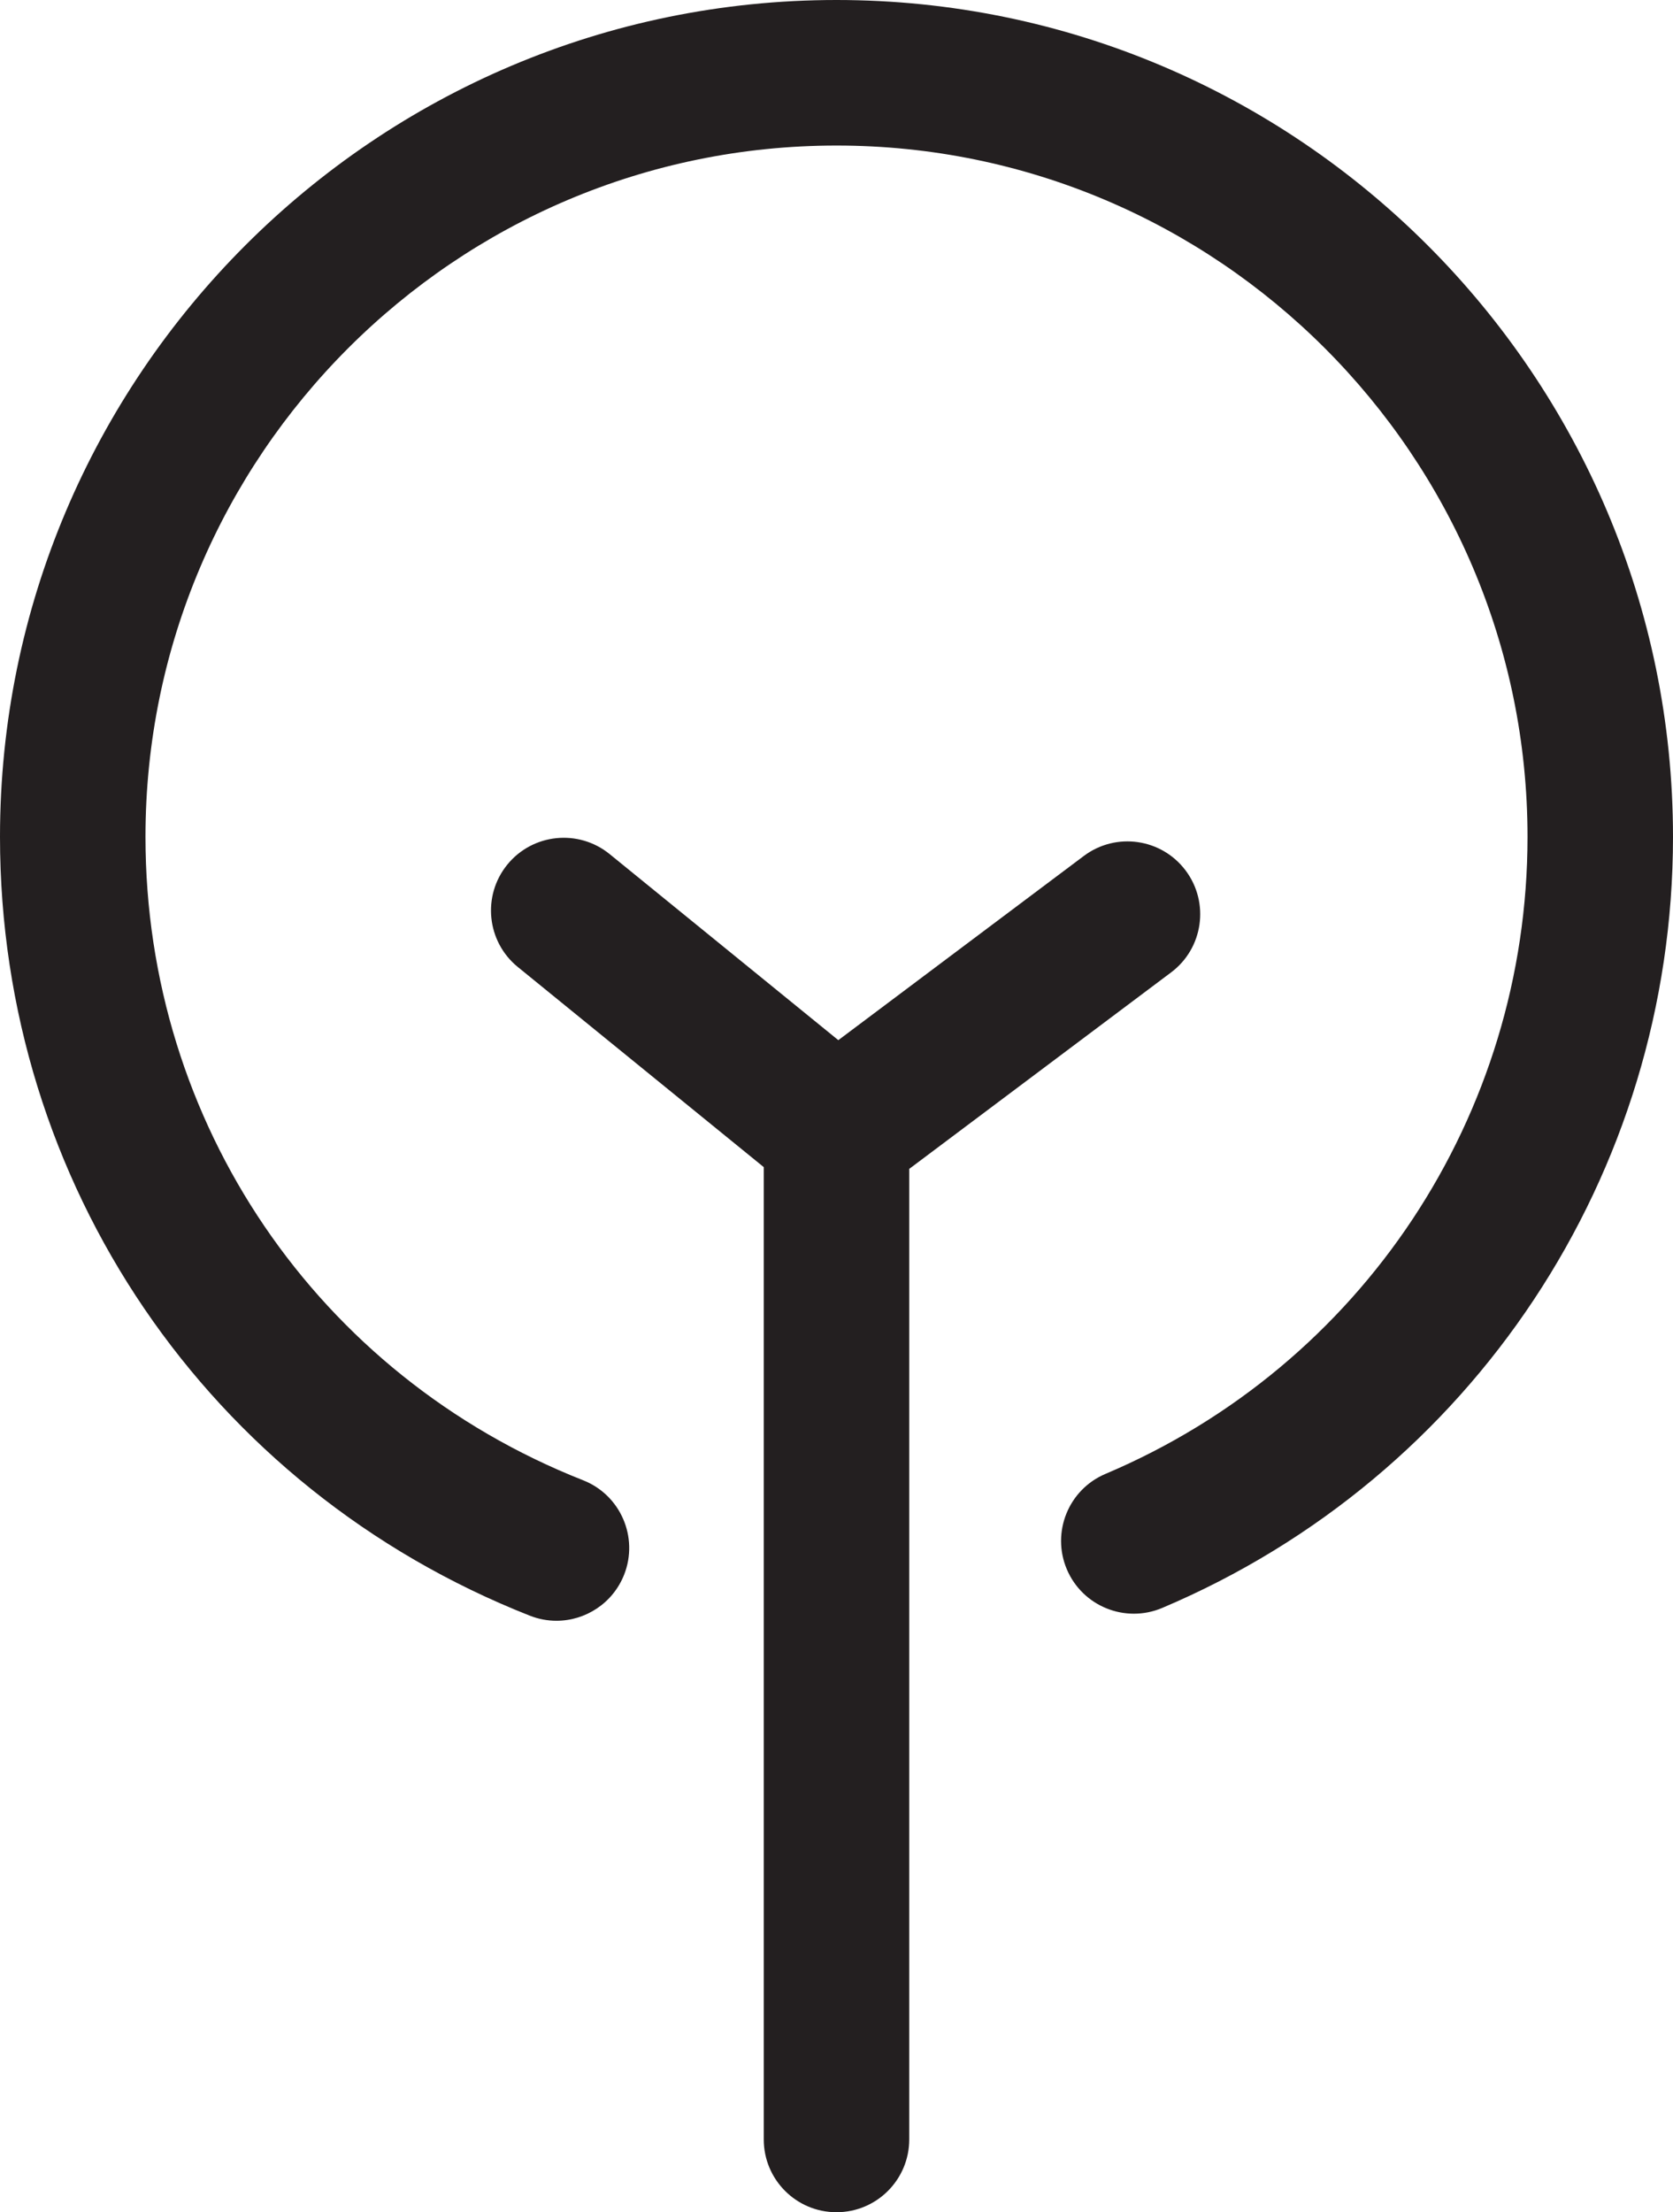 <?xml version="1.0" encoding="utf-8"?>
<!-- Generator: Adobe Illustrator 17.0.0, SVG Export Plug-In . SVG Version: 6.00 Build 0)  -->
<!DOCTYPE svg PUBLIC "-//W3C//DTD SVG 1.1//EN" "http://www.w3.org/Graphics/SVG/1.1/DTD/svg11.dtd">
<svg version="1.1" xmlns="http://www.w3.org/2000/svg" xmlns:xlink="http://www.w3.org/1999/xlink" x="0px" y="0px"
	 width="1358.391px" height="1795.438px" viewBox="0 0 1358.391 1795.438" enable-background="new 0 0 1358.391 1795.438"
	 xml:space="preserve">
<g id="_x30_1" display="none">
	<path display="inline" d="M684.2,1795.818C684.198,1795.818,684.202,1795.818,684.2,1795.818c-27.83,0-51.61-20.059-56.297-47.493
		c-56.881-332.801-192.93-503.136-312.961-653.423C201.68,953.096,94.7,819.155,94.7,590.3C94.7,265.248,359.148,0.8,684.2,0.8
		s589.5,264.448,589.5,589.5c0,228.857-106.978,362.796-220.238,504.606c-120.033,150.283-256.078,320.618-312.965,653.419
		C735.808,1775.758,712.028,1795.818,684.2,1795.818z M684.2,115.028c-262.066,0-475.272,213.206-475.272,475.272
		c0,188.836,86.171,296.724,195.266,433.317c93.836,117.487,205.29,257.042,280.007,479.116
		c74.717-222.074,186.169-361.629,280.003-479.116c109.097-136.59,195.266-244.478,195.266-433.317
		C1159.472,328.235,946.266,115.028,684.2,115.028z M684.2,825.418c-136.772,0-248.042-111.27-248.042-248.038
		S547.428,329.342,684.2,329.342c136.77,0,248.042,111.27,248.042,248.038S820.97,825.418,684.2,825.418z M684.2,443.571
		c-73.785,0-133.814,60.026-133.814,133.81S610.415,711.19,684.2,711.19c73.787,0,133.814-60.026,133.814-133.81
		S757.987,443.571,684.2,443.571z"/>
</g>
<g id="_x30_2">
	<path fill="#231F20" d="M451.813,1315.41c-7.244,0-14.534-1.338-21.686-4.153C168.83,1208.225,0,960.102,0,679.195
		C0,304.692,304.669,0,679.195,0s679.195,304.692,679.195,679.195c0,273.524-162.785,519.178-414.761,625.81
		c-30.084,12.689-64.69-1.361-77.425-31.376c-12.689-30.038,1.338-64.713,31.376-77.425
		c208.188-88.083,342.689-291.034,342.689-517.01c0-309.375-251.699-561.074-561.074-561.074S118.121,369.82,118.121,679.195
		c0,232.089,139.484,437.047,355.378,522.201c30.315,11.951,45.218,46.256,33.268,76.594
		C497.584,1301.222,475.344,1315.41,451.813,1315.41z M738.256,1736.378V891.029L495,693.176
		c-25.378-20.579-62.521-16.726-83.1,8.559c-20.579,25.308-16.749,62.498,8.536,83.077l199.698,162.416v789.149
		c0,32.622,26.439,59.06,59.06,59.06S738.256,1768.999,738.256,1736.378z M714.632,966.377l236.242-177.181
		c26.116-19.564,31.376-56.592,11.812-82.685c-19.564-26.116-56.615-31.399-82.685-11.812L643.759,871.88
		c-26.116,19.564-31.376,56.592-11.812,82.685c11.581,15.48,29.346,23.624,47.294,23.624
		C691.561,978.189,704.019,974.336,714.632,966.377z"/>
</g>
<g id="_x30_3" display="none">
	<path display="inline" d="M790.973,1297.161v388.021c0,61.615-49.937,111.552-111.552,111.552s-111.552-49.937-111.552-111.552
		v-388.021C260.859,1244.149,27.1,977.207,27.1,655.051C27.1,294.785,319.154,2.73,679.42,2.73s652.32,292.054,652.32,652.32
		C1331.74,977.207,1097.981,1244.149,790.973,1297.161z"/>
</g>
<g id="_x30_4" display="none">
	<path display="inline" d="M511.628,399.537h6.237c4.447,0,8.882-0.624,13.155-1.871c94.571-27.35,195.506-27.397,290.031,0
		c4.285,1.247,8.709,1.871,13.167,1.871h6.26c16.678,0,32.132-8.778,40.656-23.123c8.535-14.345,8.882-32.109,0.912-46.754
		L717.576,26.842c-8.27-15.246-24.232-24.74-41.568-24.74c-17.348,0-33.299,9.494-41.58,24.74L470.048,329.66
		c-7.958,14.668-7.6,32.432,0.924,46.754C479.496,390.759,494.95,399.537,511.628,399.537z M676.019,148.556l75.225,138.484
		c-49.873-6.121-100.508-6.121-150.404,0L676.019,148.556z M1548.007,857.147L1245.19,692.791
		c-14.657-7.969-32.421-7.646-46.766,0.924c-14.333,8.524-23.112,23.978-23.112,40.656v6.306c0,4.458,0.624,8.87,1.86,13.144
		c13.71,47.378,20.663,96.142,20.663,144.952c0,48.787-6.953,97.574-20.663,144.998c-1.236,4.273-1.86,8.709-1.86,13.144v6.283
		c0,16.678,8.79,32.132,23.123,40.656c7.438,4.435,15.812,6.653,24.186,6.653c7.762,0,15.535-1.917,22.58-5.729l302.817-164.472
		c15.246-8.293,24.729-24.232,24.729-41.58C1572.747,881.379,1563.253,865.417,1548.007,857.147z M1287.809,973.963
		c3.084-24.971,4.643-50.081,4.643-75.19c0-25.133-1.559-50.242-4.643-75.19l138.484,75.167L1287.809,973.963z M926.723,439.477
		c2.922,2.911,6.214,5.452,9.783,7.531c79.279,45.853,145.449,112.035,191.348,191.337c2.067,3.58,4.597,6.861,7.519,9.794
		l12.081,12.058c8.986,8.963,21.056,13.814,33.426,13.814c3.985,0,7.993-0.508,11.943-1.525
		c16.228-4.25,29.002-16.747,33.576-32.894l91.892-324.462c4.666-16.493,0.058-34.234-12.07-46.339
		c-12.128-12.151-29.811-16.771-46.35-12.058l-324.416,91.938c-16.135,4.574-28.644,17.348-32.871,33.564
		c-4.239,16.239,0.439,33.495,12.289,45.368L926.723,439.477z M1204.164,370.847l-42.261,149.249
		c-31.139-39.87-67.071-75.814-106.918-106.976L1204.164,370.847z M842.096,1398.009h-7.877c-4.458,0-8.882,0.624-13.167,1.871
		c-94.617,27.396-195.345,27.396-290.031,0c-4.273-1.247-8.709-1.871-13.155-1.871h-4.597c-16.678,0-32.132,8.778-40.656,23.123
		c-8.535,14.345-8.882,32.109-0.912,46.754l164.472,302.84c8.27,15.246,24.232,24.74,41.58,24.74
		c17.336,0,33.299-9.494,41.568-24.74l164.356-302.84c7.958-14.668,7.6-32.432-0.924-46.754
		C874.216,1406.787,858.774,1398.009,842.096,1398.009z M677.728,1649.013l-75.098-138.276
		c49.896,6.006,100.508,5.867,150.381-0.439L677.728,1649.013z M130.722,1110.368c8.512,0,17.036-2.287,24.59-6.791
		c14.334-8.524,23.123-24.255,23.123-40.933c0-4.62-0.681-9.217-2.01-13.652c-14.68-48.741-22.13-99.284-22.13-150.219
		c0-50.889,7.45-101.432,22.13-150.219c1.328-4.412,2.01-9.563,2.01-14.183c0-16.678-8.79-32.132-23.123-40.656
		c-14.334-8.57-32.109-8.847-46.766-0.924l-302.817,164.448c-15.234,8.293-24.728,24.232-24.728,41.58
		c0,17.348,9.494,33.31,24.74,41.58l302.817,164.379C115.476,1108.543,123.099,1110.368,130.722,1110.368z M64.171,973.016
		l-136.717-74.197l136.717-74.243c-2.991,24.578-4.493,49.365-4.493,74.197C59.678,923.628,61.179,948.438,64.171,973.016z
		 M429.15,1360.24c-2.991-2.98-6.352-5.544-10.025-7.623c-82.12-46.731-150.207-114.807-196.881-196.927
		c-2.102-3.719-4.701-7.115-7.727-10.118l-8.247-8.224c-11.885-11.85-29.175-16.47-45.357-12.289
		c-16.228,4.25-28.99,16.747-33.564,32.894l-91.892,324.485c-4.666,16.493-0.058,34.234,12.07,46.338
		c8.997,9.009,21.079,13.86,33.449,13.86c4.308,0,8.651-0.578,12.901-1.802l324.416-91.961c16.158-4.574,28.667-17.371,32.894-33.61
		c4.216-16.262-0.497-33.541-12.382-45.391L429.15,1360.24z M149.583,1426.699l41.822-147.701
		c30.965,39.409,66.609,74.936,106.121,105.775L149.583,1426.699z M1226.953,1157.354c-4.585-16.147-17.394-28.667-33.645-32.871
		c-16.251-4.297-33.53,0.508-45.391,12.382l-12.613,12.682c-2.876,2.887-5.371,6.145-7.427,9.679
		c-45.911,79.279-112.081,145.437-191.371,191.36c-3.546,2.056-6.815,4.551-9.714,7.438l-11.296,11.273
		c-11.885,11.873-16.597,29.152-12.37,45.391c4.216,16.262,16.736,29.06,32.894,33.634l324.485,91.868
		c4.25,1.201,8.582,1.779,12.89,1.779c12.37,0,24.463-4.874,33.46-13.86c12.116-12.128,16.736-29.868,12.058-46.362
		L1226.953,1157.354z M1055.713,1383.872c39.79-31.231,75.664-67.198,106.745-107.114l42.319,149.295L1055.713,1383.872z
		 M126.771,640.215c4.574,16.124,17.36,28.644,33.599,32.871c3.95,1.016,7.946,1.525,11.92,1.525
		c12.382,0,24.463-4.874,33.449-13.86l8.824-8.824c3.003-3.003,5.579-6.376,7.681-10.072
		c46.662-82.097,114.749-150.173,196.881-196.904c3.684-2.102,7.069-4.666,10.06-7.669l9.055-9.055
		c11.873-11.873,16.563-29.129,12.335-45.368c-4.227-16.239-16.747-29.037-32.894-33.587L93.219,257.38
		c-16.459-4.735-34.211-0.069-46.35,12.058c-12.116,12.127-16.736,29.868-12.058,46.362L126.771,640.215z M296.799,413.374
		c-39.466,30.885-75.052,66.459-105.959,105.89l-41.892-147.77L296.799,413.374z M676.053,426.264
		c-260.544,0-472.509,211.965-472.509,472.509s211.965,472.532,472.509,472.532c260.556,0,472.532-211.988,472.532-472.532
		S936.609,426.264,676.053,426.264z M676.053,1276.688c-208.373,0-377.892-169.531-377.892-377.915
		c0-208.361,169.519-377.892,377.892-377.892c208.385,0,377.915,169.531,377.915,377.892
		C1053.969,1107.157,884.438,1276.688,676.053,1276.688z"/>
</g>
<g id="_x30_5" display="none">
	<path id="user-3-icon" display="inline" d="M1573.67,1792.8H-216.833c0-222.137-6.321-312.041,33.542-398.394
		c40.063-86.774,118.807-141.05,247.818-170.805c324.849-74.827,323.928-100.386,285.834-170.535
		C170.952,722.67,138.34,429.445,258.534,227.408C342.843,85.693,495.888,4.418,678.423,4.418
		c181.161,0,333.253,80.113,417.279,219.794c147.293,244.853,45.041,575.733-88.817,828.103
		c-37.55,70.766-38.398,96.582,285.43,171.287c129.007,29.755,207.751,84.031,247.809,170.805
		C1579.856,1480.459,1573.67,1567.872,1573.67,1792.8z M-42.768,1618.396h1442.373c0.065-156.844-10.352-193.451-146.484-224.854
		c-185.621-42.789-362.178-81.705-419.958-208.268c-28.92-63.345-22.312-135.576,19.656-214.681
		c100.604-189.665,203.512-473.511,93.439-656.476c-52.48-87.244-147.601-135.289-267.83-135.289
		c-121.268,0-217.155,48.924-270,137.754c-86.231,144.941-51.528,383.046,95.204,653.268
		c42.776,78.774,49.928,150.979,21.251,214.585c-57.828,128.255-235.228,166.296-421.153,209.111
		C-32.416,1424.94-42.833,1461.547-42.768,1618.396z"/>
</g>
<g id="_x30_6" display="none">
	<path display="inline" d="M858.127,1791.576h-359.58c-41.087,0-74.507-33.421-74.507-74.507v-188.465
		c0-5.828-0.258-10.782-0.661-14.951c-3.25,2.667-6.937,6.007-11.062,10.132l-75.415,75.404
		c-33.286,33.286-55.914,55.903-57.606,57.606c-28.601,28.601-77.455,28.377-105.586,0.224
		c-2.959-2.959-59.837-59.848-127.138-127.115l-127.115-127.16c-28.882-29.162-28.882-76.211-0.247-105.126l133.503-133.481
		c4.102-4.124,7.419-7.8,10.098-11.051c-4.192-0.381-9.157-0.65-14.984-0.65h-188.42c-41.087,0-74.507-33.421-74.507-74.507V718.372
		c0-41.087,33.421-74.507,74.507-74.507H47.872c5.828,0,10.782-0.269,14.962-0.65c-2.679-3.25-5.996-6.949-10.12-11.051
		L-80.543,498.885c-28.882-29.162-28.882-76.211-0.247-105.126L60.066,252.903c60.733-60.722,110.069-110.035,113.24-113.24
		c28.938-28.96,77.645-28.557,105.776-0.403c2.992,3.004,62.616,62.627,133.257,133.234c4.113,4.124,7.8,7.442,11.039,10.132
		c0.403-4.192,0.661-9.145,0.661-14.951V79.232c0-41.087,33.421-74.507,74.507-74.507h359.58c41.087,0,74.507,33.421,74.507,74.507
		v188.442c0,5.805,0.258,10.759,0.661,14.951c3.239-2.69,6.926-6.007,11.039-10.132c70.652-70.629,130.264-130.253,132.999-133.01
		c28.601-28.601,77.477-28.377,105.608-0.224c3.575,3.609,52.911,52.922,113.644,113.644l140.609,140.609
		c28.882,29.162,28.882,76.211,0.247,105.126l-133.526,133.503c-4.113,4.124-7.442,7.823-10.12,11.051
		c4.203,0.404,9.168,0.672,15.007,0.672h188.442c41.087,0,74.507,33.421,74.507,74.507v359.558
		c0,41.087-33.421,74.507-74.507,74.507h-188.42c-5.828,0-10.782,0.269-14.962,0.65c2.667,3.25,5.996,6.926,10.098,11.051
		l133.234,133.234c28.882,29.162,28.882,76.211,0.247,105.126l-179.734,179.745c-41.714,41.692-71.885,71.862-74.339,74.35
		c-28.938,28.96-77.645,28.557-105.776,0.403c-2.992-3.004-62.616-62.627-133.257-133.234c-4.113-4.124-7.8-7.442-11.039-10.109
		c-0.404,4.169-0.661,9.123-0.661,14.951v188.465C932.634,1758.156,899.214,1791.576,858.127,1791.576z M561.757,1653.859h233.16
		v-125.255c0-120.503,66.684-163.248,123.798-163.248c41.109,0,82.498,20.51,122.991,60.991
		c33.656,33.667,64.824,64.824,88.573,88.561c9.044-9.056,19.154-19.165,30.047-30.058l134.803-134.803l-88.539-88.539
		c-74.698-74.687-64.958-136.26-52.507-166.319c12.44-30.036,49.1-80.47,154.741-80.47h125.21V781.582h-125.232
		c-105.653,0-142.312-50.434-154.764-80.492c-12.451-30.058-22.191-91.632,52.507-166.319l88.584-88.584l-95.902-95.891
		c-25.945-25.934-49.828-49.806-68.971-68.948c-23.715,23.715-54.883,54.894-88.55,88.561
		c-40.504,40.481-81.882,61.013-123.002,61.013c-40.84,0-76.883-20.958-98.883-57.472c-16.52-27.413-24.903-63.008-24.903-105.776
		V142.442h-233.16v125.232c0,120.48-66.673,163.226-123.775,163.248c0,0-0.011,0-0.022,0c-41.109,0-82.487-20.532-122.991-61.013
		c-33.656-33.667-64.824-64.824-88.573-88.561c-19.109,19.098-43.003,42.992-68.971,68.948l-95.902,95.914l88.561,88.561
		c74.709,74.687,64.981,136.26,52.529,166.319c-12.452,30.058-49.1,80.492-154.742,80.492H-77.383v233.138h125.21
		c105.642,0,142.301,50.411,154.753,80.47c12.452,30.058,22.191,91.61-52.485,166.319l-88.573,88.561l82.431,82.442
		c31.134,31.112,60.05,60.027,82.431,82.42c4.169-4.169,8.551-8.54,13.146-13.135l75.415-75.404
		c40.504-40.504,81.893-61.036,123.024-61.036c57.102,0,123.786,42.745,123.786,163.248V1653.859z M690.688,1238.174
		c-190.661,0-345.773-155.111-345.773-345.75c0-190.661,155.111-345.773,345.773-345.773s345.773,155.111,345.773,345.773
		C1036.46,1083.063,881.349,1238.174,690.688,1238.174z M690.688,684.368c-114.72,0-208.055,93.336-208.055,208.055
		s93.336,208.033,208.055,208.033s208.055-93.313,208.055-208.033S805.407,684.368,690.688,684.368z"/>
</g>
<g id="_x30_7" display="none">
	<path display="inline" d="M1675.8,905.125c0,72.076-58.436,130.529-130.536,130.529H132.217l537.778,537.787
		c50.954,50.968,50.954,133.62,0,184.597c-50.961,50.946-133.627,50.946-184.558-0.016l-748.341-748.341
		c-0.689-0.689-1.269-1.418-1.928-2.13c-30.296-23.896-49.808-60.861-49.808-102.435c0-42.898,20.799-80.869,52.758-104.633
		c3.262-4.207,6.756-8.32,10.621-12.185L497.08,39.942c50.968-50.97,133.604-50.97,184.588,0c50.954,50.97,50.954,133.628,0,184.597
		L131.62,774.596h1413.644C1617.364,774.596,1675.8,833.032,1675.8,905.125z"/>
</g>
<g id="_x30_8" display="none">
	<path display="inline" d="M1523.682,1527.621l-480.365-480.292c65.678-104.93,103.836-229.307,103.836-362.123
		c0-377.747-306.178-684.022-683.853-684.022c-377.625,0-683.9,306.275-683.9,684.022c0,377.6,306.275,683.728,683.9,683.728
		c133.549,0,258.459-38.472,363.852-104.833l480.048,480.051c33.094,32.972,76.241,50.348,119.266,50.348c0.194,0,0.339,0,0.533,0
		c37.403,0,75.583-13.897,104.202-42.367c29.03-29.055,42.78-67.408,42.658-105.199
		C1573.86,1603.91,1556.679,1560.668,1523.682,1527.621z M844.648,685.206c-0.364,210.054-171.144,380.957-381.348,381.348
		C253.074,1066.162,82.293,895.26,81.952,685.206C82.293,475.002,253.074,304.1,463.3,303.711
		C673.504,304.1,844.284,475.002,844.648,685.206z"/>
</g>
<g id="_x30_9" display="none">
	<path display="inline" d="M803.456,461.259h470.831L986.22,173.168c-39.749-39.749-39.749-104.207,0-143.956
		s104.208-39.749,143.958,0l461.898,461.847c0,0,0,0,0.025,0c4.734,4.734,8.957,9.95,12.672,15.549
		c1.527,2.265,2.546,4.733,3.869,7.1c1.909,3.436,3.97,6.769,5.497,10.433c1.221,2.977,1.882,6.057,2.799,9.111
		c1.044,3.282,2.289,6.489,2.951,9.925c1.019,5.191,1.35,10.458,1.578,15.726c0.051,1.399,0.433,2.698,0.433,4.122
		c0,1.578-0.407,3.054-0.485,4.607c-0.228,5.115-0.559,10.204-1.552,15.217c-0.713,3.614-2.01,6.999-3.105,10.484
		c-0.916,2.85-1.5,5.752-2.647,8.526c-1.628,3.945-3.816,7.584-5.955,11.273c-1.17,2.061-2.035,4.25-3.384,6.261
		c-3.791,5.649-8.066,10.942-12.876,15.726l-461.746,461.719c-19.875,19.875-45.933,29.824-71.966,29.824
		s-52.091-9.95-71.966-29.824c-39.749-39.749-39.749-104.182,0-143.905l288.066-288.093H803.456
		c-225.668,0-409.273,183.605-409.273,409.299c0,56.213-45.575,101.79-101.79,101.79c-56.213,0-101.79-45.577-101.79-101.79
		C190.603,736.195,465.538,461.259,803.456,461.259z M1520.059,1110.198c-56.213,0-101.79,45.577-101.79,101.79v237.527v75.553
		v63.339H-57.688V211.06h84.867h76.318h479.278c56.215,0,101.79-45.577,101.79-101.79S638.989,7.48,582.775,7.48H95.049h-67.87
		h-84.867c-112.428,0-203.58,91.152-203.58,203.58v1377.347c0,112.426,91.152,203.58,203.58,203.58h1475.956
		c112.426,0,203.58-91.154,203.58-203.58v-63.339v-75.553v-237.527C1621.849,1155.774,1576.272,1110.198,1520.059,1110.198z"/>
</g>
<g id="_x31_0" display="none">
	<path display="inline" d="M1574.5,1113.628c0-108.193-67.804-185.201-98.086-214.22c30.283-29.002,98.086-106.01,98.086-214.203
		c0-78.072-45.605-133.712-85.905-182.836c-29.327-35.769-54.682-66.667-54.484-97.004c0.306-36.943,2.527-65.223,28.911-92.6
		c38.333-39.867,51.868-79.191,41.364-120.159l-1.263-4.981l-114.473-112.47l-4.837-1.209
		c-40.787-10.503-80.347,3.014-120.176,41.383c-27.415,26.348-55.658,28.569-92.961,28.821c-30.284,0-61.036-25.23-96.661-54.467
		C1024.926,49.44,969.288,3.816,891.234,3.816c-105.937,0-181.952,64.969-212.326,96.119
		C648.535,68.785,572.502,3.816,466.582,3.816c-78.054,0-133.693,45.624-182.818,85.886c-35.643,29.219-66.395,54.449-97.004,54.449
		c-36.924-0.252-65.204-2.473-92.582-28.821C54.331,76.997,14.573,63.552-25.998,73.947l-4.8,1.246l-114.474,112.434l-1.299,4.999
		c-10.468,40.95,3.014,80.239,41.4,120.176c26.313,27.378,28.569,55.64,28.821,92.582c0.217,30.355-25.103,61.253-54.43,97.022
		c-40.281,49.088-85.905,104.764-85.905,182.799c0,108.193,67.804,185.201,98.104,214.203
		c-30.3,29.019-98.104,106.027-98.104,214.22c0,78.072,45.66,133.694,85.905,182.836c29.327,35.715,54.628,66.613,54.43,96.932
		c-0.252,36.979-2.491,65.24-28.821,92.672c-38.369,39.848-51.886,79.172-41.4,120.157l1.299,4.981l114.474,112.416l4.746,1.227
		c40.679,10.377,80.401-3.031,120.213-41.328c27.378-26.385,55.64-28.605,92.979-28.911c30.23,0,60.982,25.248,96.625,54.484
		C332.89,1749.323,388.547,1795,466.582,1795c105.919,0,181.952-65.006,212.326-96.102C709.281,1730.012,785.297,1795,891.234,1795
		c78.054,0,133.693-45.605,182.782-85.905c35.643-29.219,66.45-54.484,97.058-54.484c36.925,0.306,65.204,2.527,92.582,28.911
		c31.275,30.067,61.974,44.72,93.827,44.72c0.054,0,0.054,0,0.054,0c8.7,0,17.578-1.137,26.295-3.393l4.837-1.227l114.474-112.416
		l1.262-4.981c10.504-40.985-3.031-80.31-41.364-120.157c-26.385-27.396-28.604-55.694-28.911-92.672
		c-0.216-30.284,25.122-61.217,54.484-96.932C1528.841,1247.357,1574.5,1191.719,1574.5,1113.628z M1258.891,1481.791H101.055
		V321.411h1157.836V1481.791z"/>
</g>
<g id="_x31_1" display="none">
	<path display="inline" d="M679.119,569.403c-210.153,0-380.536,170.36-380.536,380.492c0,210.217,170.383,380.58,380.536,380.58
		s380.58-170.363,380.58-380.58C1059.698,739.763,889.271,569.403,679.119,569.403z M679.119,1195.851
		c-135.588,0-245.912-110.347-245.912-245.956c0-135.566,110.324-245.868,245.912-245.868
		c135.632,0,245.956,110.302,245.956,245.868C925.074,1085.504,814.75,1195.851,679.119,1195.851z M1437.035,363.105h-267.602
		l-22.27-44.49c-26.973-53.847-90.229-92.915-150.417-92.915H374.681c-60.188,0-123.441,39.068-150.406,92.895l-22.281,44.51
		H-80.683c-76.213,0-138.217,62.005-138.217,138.219v920.215c0,76.213,62.004,138.216,138.217,138.216h1517.718
		c76.214,0,138.217-62.003,138.217-138.216V501.324C1575.253,425.111,1513.249,363.105,1437.035,363.105z M1485.503,1421.539
		c0,26.666-21.802,48.467-48.468,48.467H-80.683c-26.666,0-48.468-21.801-48.468-48.467V501.324
		c0-26.668,21.802-48.469,48.468-48.469h338.269c0.241-0.482,0.329-0.963,0.57-1.445l46.365-92.618
		c11.942-23.84,43.494-43.342,70.16-43.342h622.066c26.666,0,58.219,19.503,70.16,43.342l46.365,92.618
		c0.241,0.482,0.329,0.963,0.57,1.445h323.194c26.666,0,48.468,21.802,48.468,48.469V1421.539z"/>
</g>
<g id="_x31_2" display="none">
	<g display="inline">
		<path fill="none" d="M331.486,1561.815c0,57.494,46.584,104.26,103.899,104.26c57.269,0,104.034-46.766,104.034-104.26v-299.657
			H331.486V1561.815z"/>
		<rect x="744.24" y="479.086" fill="none" width="319.903" height="655.544"/>
		<path fill="none" d="M616.53,1134.586v-655.5H218.432c-87.71,0-169.736,34.273-230.751,96.187
			c-62.861,61.645-96.773,143.627-96.773,231.428c0,180.784,147.057,327.885,327.524,327.885H616.53z"/>
		<polygon fill="none" points="1191.581,1165.655 1469.637,1364.164 1469.637,250.05 1191.581,448.331 		"/>
		<path d="M1597.3,2.388l-489.752,349.078H708.613H616.53H218.432c-122.117,0-236.388,47.756-320.941,133.708
			C-189.09,570.358-236.8,684.584-236.8,806.745c0,246.26,196.495,447.038,440.848,454.69v300.334
			c0,127.889,103.718,231.745,231.381,231.745c127.754,0,231.563-103.809,231.744-231.745v-299.61h41.396h398.937l489.793,349.937
			V2.388z M-109.093,806.701c0-87.801,33.912-169.783,96.773-231.428c61.015-61.915,143.041-96.187,230.751-96.187H616.53v655.5
			H218.432C37.964,1134.586-109.093,987.485-109.093,806.701z M539.419,1561.815c0,57.494-46.766,104.26-104.034,104.26
			c-57.315,0-103.899-46.766-103.899-104.26v-299.657h207.934V1561.815z M744.24,479.086h319.903v655.544H744.24V479.086z
			 M1469.637,1364.164l-278.056-198.51V448.331l278.056-198.281V1364.164z"/>
	</g>
</g>
<g id="_x31_3" display="none">
	<g display="inline">
		<path fill="none" d="M-67.821,804.685l142.713,212.071l7.268-313.337c-30.91-47.202-65.512-61.008-110.723-44.581
			C-90.039,690.765-102.171,735.85-67.821,804.685z"/>
		<path fill="none" d="M1360.898,497.517c3.639,10.483,0.666,22.11-7.547,29.559l-564.315,511.493
			c-7.98,7.223-19.454,9.168-29.288,5.007c-9.907-4.161-16.517-13.672-16.95-24.407l-14.122-355.802
			c-54.533-13.834-139.552-25.2-253.337-33.846c-29.243,20.363-69.159,33.314-118.865,38.565c-9.691,0.739-18.292,1.072-26.65,1.072
			c-39.772,0-74.914-7.601-104.608-22.606c-37.655,2.333-72.555,7.799-103.86,16.283c4.224,5.8,8.331,11.969,12.312,18.526
			c2.738,4.521,4.134,9.727,4.008,15.004l-9.484,408.687c-0.279,12.05-8.322,22.516-19.895,25.902
			c-11.564,3.386-23.993-1.117-30.72-11.096l-192.284-285.733c-0.63-0.946-1.216-1.927-1.729-2.945
			c-49.21-97.205-26.433-176.172,64.125-222.356c0.919-0.468,1.864-0.883,2.828-1.243c9.051-3.404,18.013-6.007,26.839-7.808
			c-14.707,0.847-30.162,4.251-46.067,10.168c-45.815,23.614-74.644,52.894-85.686,87.055
			c-12.086,37.376-4.188,83.929,23.488,138.381L120.78,1211.58c3.179,4.737,4.809,10.357,4.665,16.067l-4.422,178.919h638.725
			l-5.926-143.83c-0.288-7.079,2.161-14.014,6.827-19.364l615.543-703.03c6.827-7.772,17.418-11.114,27.451-8.637
			c9.727,2.405,19.58,4.404,29.541,5.989l-82.155-75.337C1353.459,473.831,1356.755,485.557,1360.898,497.517z"/>
		<path d="M1569.61,554.851c-61.513-90.414-142.659-163.86-241.188-218.303c-10.447-5.746-23.416-4.188-32.17,3.909l-10.231,9.466
			c-5.692,5.26-8.916,12.663-8.88,20.417c0.036,7.745,3.296,15.122,9.024,20.345l5.167,4.709
			c-2.594,32.466,1.251,66.884,11.674,102.628L795.737,957.801l-12.573-316.76c-0.468-11.735-8.304-21.894-19.526-25.344
			c-58.973-18.13-155.322-31.909-294.577-42.131c-7.07-0.477-14.05,1.684-19.526,6.169c-21.363,17.436-54.623,28.649-98.042,33.251
			c-42.888,3.206-78.904-2.99-106.481-18.58c-4.557-2.576-9.754-3.873-14.995-3.539c-38.763,1.945-75.184,6.935-108.526,14.851
			C60.6,545.269-11.874,529.093-89.76,558.742c-0.928,0.351-1.837,0.757-2.72,1.207c-60.18,30.648-98.727,71.032-114.569,120.018
			c-16.878,52.2-7.592,113.461,27.622,182.08c0.486,0.946,1.027,1.864,1.621,2.747L69.912,1235.05l-4.908,198.498
			c-0.189,7.457,2.648,14.662,7.853,20.012c5.206,5.332,12.348,8.34,19.805,8.34h695.924c7.529,0,14.752-3.08,19.958-8.502
			c5.224-5.44,7.998-12.771,7.691-20.3l-6.665-161.591l597.422-682.342c33.594,6.836,68.177,9.574,103.086,8.097
			c0.794-0.033,1.507-0.341,2.285-0.439l4.722,4.303c5.296,4.809,11.96,7.214,18.643,7.214c6.773,0,13.545-2.477,18.859-7.43
			l11.006-10.258C1575.59,581.348,1577.283,566.145,1569.61,554.851z M82.161,703.419l-7.268,313.337L-67.821,804.685
			c-34.35-68.835-22.218-113.92,39.258-145.848C16.649,642.41,51.251,656.217,82.161,703.419z M1403.642,531.705
			c-10.033-2.477-20.624,0.865-27.451,8.637l-615.543,703.03c-4.665,5.35-7.115,12.285-6.827,19.364l5.926,143.83H121.023
			l4.422-178.919c0.144-5.71-1.486-11.33-4.665-16.067L-130.91,835.379c-27.676-54.452-35.575-101.005-23.488-138.381
			c11.042-34.161,39.871-63.44,85.686-87.055c15.905-5.917,31.36-9.321,46.067-10.168c-8.826,1.801-17.787,4.404-26.839,7.808
			c-0.964,0.36-1.909,0.775-2.828,1.243c-90.558,46.184-113.335,125.151-64.125,222.356c0.513,1.018,1.099,1.999,1.729,2.945
			L77.577,1119.86c6.728,9.979,19.156,14.482,30.72,11.096c11.573-3.386,19.616-13.852,19.895-25.902l9.484-408.687
			c0.126-5.278-1.27-10.483-4.008-15.004c-3.981-6.557-8.088-12.726-12.312-18.526c31.306-8.484,66.205-13.951,103.86-16.283
			c29.694,15.004,64.836,22.606,104.608,22.606c8.358,0,16.959-0.333,26.65-1.072c49.706-5.251,89.621-18.202,118.865-38.565
			c113.785,8.646,198.804,20.012,253.337,33.846l14.122,355.802c0.432,10.735,7.043,20.246,16.95,24.407
			c9.835,4.161,21.309,2.216,29.288-5.007l564.315-511.493c8.214-7.448,11.186-19.075,7.547-29.559
			c-4.143-11.96-7.439-23.686-9.871-35.16l82.155,75.337C1423.222,536.109,1413.369,534.11,1403.642,531.705z"/>
	</g>
</g>
<g id="_x31_4" display="none">
	<g display="inline">
		<path fill="none" d="M112.433,359.74h1135.18c22.922,0,45.414-26.821,45.414-54.143c0-25.04-20.364-45.404-45.414-45.404H898.339
			c-23.147,0-41.914-18.767-41.914-41.914V87.296c0-1.044-0.716-1.75-1.76-1.75H505.381c-1.044,0-1.74,0.706-1.74,1.75v130.983
			c0,23.147-18.767,41.914-41.914,41.914H112.433c-25.04,0-45.404,20.364-45.404,45.404
			C67.029,332.919,89.521,359.74,112.433,359.74z"/>
		<path fill="none" d="M1247.613,572.802H112.433c-14.214,0-29.052,6.682-37.811,17.018c-5.761,6.795-8.043,14.029-6.805,21.5
			l173.296,1047.923c1.443,8.719,10.438,52.229,45.967,52.229h785.896c35.468,0,44.534-43.552,45.987-52.291l173.245-1047.81
			c1.248-7.511-1.044-14.766-6.836-21.581C1276.634,579.463,1261.816,572.802,1247.613,572.802z"/>
		<path d="M1247.613,488.973H112.433c-38.978,0-77.024,17.447-101.778,46.663c-21.786,25.716-30.853,57.489-25.531,89.406
			L158.41,1672.913c12.106,73.207,63.813,122.387,128.67,122.387h785.896c64.755,0,116.452-49.159,128.691-122.387l173.245-1047.862
			c5.301-31.988-3.786-63.772-25.603-89.488C1324.565,506.389,1286.56,488.973,1247.613,488.973z M1292.208,611.37l-173.245,1047.81
			c-1.453,8.739-10.52,52.291-45.987,52.291H287.08c-35.529,0-44.524-43.511-45.967-52.229L67.817,611.319
			c-1.238-7.47,1.044-14.705,6.805-21.5c8.759-10.335,23.597-17.018,37.811-17.018h1135.18c14.203,0,29.021,6.662,37.76,16.987
			C1291.165,596.604,1293.457,603.859,1292.208,611.37z"/>
		<path d="M112.433,443.569h1135.18c68.848,0,129.243-64.468,129.243-137.972c0-71.263-57.98-129.233-129.243-129.233H940.254
			V87.296c0-47.184-38.394-85.579-85.589-85.579H505.381c-47.184,0-85.569,38.394-85.569,85.579v89.068h-307.38
			c-71.263,0-129.233,57.97-129.233,129.233C-16.8,379.101,43.585,443.569,112.433,443.569z M112.433,260.193h349.294
			c23.147,0,41.914-18.767,41.914-41.914V87.296c0-1.044,0.696-1.75,1.74-1.75h349.284c1.044,0,1.76,0.706,1.76,1.75v130.983
			c0,23.147,18.767,41.914,41.914,41.914h349.274c25.05,0,45.414,20.364,45.414,45.404c0,27.322-22.492,54.143-45.414,54.143
			H112.433c-22.912,0-45.404-26.821-45.404-54.143C67.029,280.557,87.393,260.193,112.433,260.193z"/>
	</g>
</g>
<g id="_x31_5" display="none">
	<g display="inline">
		<path fill="none" d="M753.807,853.912V220.183c0-25.73,20.862-46.592,46.592-46.592h145.829v-78.67H409.574v78.67h145.829
			c25.73,0,46.592,20.862,46.592,46.592v633.843c0,24.456-18.905,44.75-43.294,46.479l-264.96,18.814l74.348,431.935
			c0.171,1.024,0.318,2.07,0.432,3.117c0.102,1.001,13.479,115.252,97.598,213.852c82.367,96.529,183.446,125.831,211.383,132.338
			c27.96-6.689,130.04-36.696,211.668-132.338c84.13-98.622,97.507-212.851,97.621-214.011c0.114-0.933,0.273-2.025,0.432-2.958
			l74.302-431.958l-264.448-18.905C772.689,898.639,753.807,878.346,753.807,853.912z"/>
		<path d="M1152.845,847.747c-8.122-10.351-20.225-16.812-33.352-17.745l-272.502-19.474V266.776H992.82
			c25.73,0,46.592-20.862,46.592-46.592V48.329c0-25.73-20.862-46.592-46.592-46.592H362.981c-25.73,0-46.592,20.862-46.592,46.592
			v171.855c0,25.73,20.862,46.592,46.592,46.592H508.81v543.843l-273.013,19.383c-13.127,0.933-25.253,7.371-33.374,17.745
			c-8.122,10.351-11.477,23.66-9.248,36.628l82.856,481.394c2.139,17.7,20.782,147.558,119.2,262.924
			c117.96,138.253,268.259,164.347,274.595,165.394c2.503,0.409,5.028,0.614,7.564,0.614h0.512c2.537,0,5.062-0.205,7.564-0.614
			c6.336-1.047,156.612-27.141,274.595-165.394c98.417-115.366,117.072-245.201,119.211-262.924l82.811-481.394
			C1164.311,871.407,1160.967,858.098,1152.845,847.747z M987.223,1351.254c-0.159,0.933-0.319,2.025-0.432,2.958
			c-0.114,1.16-13.491,115.389-97.621,214.011c-81.628,95.642-183.708,125.649-211.668,132.338
			c-27.937-6.507-129.016-35.809-211.383-132.338c-84.119-98.599-97.496-212.851-97.598-213.852
			c-0.114-1.047-0.262-2.093-0.432-3.117l-74.348-431.935l264.96-18.814c24.388-1.729,43.294-22.022,43.294-46.479V220.183
			c0-25.73-20.862-46.592-46.592-46.592H409.574v-78.67h536.654v78.67H800.399c-25.73,0-46.592,20.862-46.592,46.592v633.729
			c0,24.434,18.883,44.727,43.271,46.479l264.448,18.905L987.223,1351.254z"/>
	</g>
</g>
<g id="_x31_6" display="none">
	<g display="inline">
		<path fill="none" d="M1450.542,634.414c-48.312,54.118-93.579,114.039-134.542,178.097
			c-51.176,80.028-95.754,166.796-132.494,257.894c-7.175,17.788-26.434,27.492-45,22.68c-18.567-4.815-30.681-22.657-28.306-41.691
			c12.945-103.736,35.202-214.972,66.152-330.619c24.691-92.26,54.95-187.561,89.937-283.255
			c19.645-53.731,38.465-101.307,54.948-141.104c-28.416,23.929-60.715,53.238-95.088,88.2
			c-67.255,68.406-129.175,144.751-184.04,226.916c-68.53,102.628-126.206,214.711-171.428,333.136
			c-5.783,15.146-20.463,25.015-36.706,24.55c-16.206-0.438-30.369-11.062-35.324-26.499
			c-80.738-251.474-197.85-389.747-277.864-459.779c11.364,38.722,23.9,86.59,35.573,142.207
			c19.084,90.938,31.888,183.946,38.055,276.44c7.716,115.717,5.01,230.986-8.042,342.605
			c-2.184,18.676-17.638,32.982-36.426,33.721c-18.765,0.712-35.318-12.31-38.963-30.756
			c-32.146-162.748-84.872-313.306-156.71-447.493C296.984,692.649,227.47,595.732,147.665,511.602
			C95.791,456.916,46.526,414.984,5.454,384.044c23.384,50.234,51.368,113.7,80.197,186.633
			c42.367,107.179,77.643,212.457,104.849,312.909c34.17,126.169,55.665,245.166,63.885,353.686
			c1.41,18.605-10.834,35.506-28.952,39.964c-18.12,4.458-36.807-4.832-44.191-21.967
			c-36.374-84.402-80.987-165.526-132.602-241.119C7.28,953.575-38.65,896.385-87.873,844.169
			c-13.469-14.288-26.46-27.426-38.78-39.413c21.18,57.725,46.083,129.335,70.142,207.422
			c35.086,113.871,61.621,219.488,78.87,313.439c18.251,99.416,26.132,186.182,23.529,260.182h1317.33
			c-4.633-95,0.119-206.968,14.184-333.426c12.837-115.431,33.432-243.564,61.21-380.602
			c23.74-117.113,48.813-221.247,67.945-296.014C1489.417,592.528,1470.531,612.021,1450.542,634.414z"/>
		<path d="M1597.952,435.311c-13.038-9.463-30.612-9.729-43.928-0.659c-2.823,1.923-70.168,48.232-158.341,146.539
			c-51.347,57.249-99.41,120.619-142.855,188.351c-5.811,9.058-11.54,18.2-17.187,27.418c4.534-18.467,9.309-37.081,14.317-55.812
			c24.052-89.952,53.556-182.948,87.692-276.407c58.25-159.471,110.462-266.3,110.979-267.355
			c7.411-15.085,4.088-33.242-8.186-44.724c-12.274-11.482-30.614-13.588-45.17-5.189c-4.016,2.317-99.739,58.155-221.32,181.301
			c-70.985,71.9-136.308,152.157-194.151,238.542c-54.097,80.789-101.733,167.138-142.208,257.688
			c-26.026-65.585-55.915-126.633-89.304-182.33c-39.436-65.784-83.841-124.335-131.984-174.028
			C532.71,382.356,465.846,352.009,463.04,350.76c-14.296-6.367-31.017-3.357-42.21,7.572
			c-11.193,10.931-14.583,27.596-8.559,42.035c0.383,0.919,38.708,93.648,69.78,242.542c18.209,87.25,30.406,176.457,36.254,265.142
			c1.9,28.82,3.127,57.599,3.683,86.297c-27.969-80.988-61.501-158.101-100.385-230.731
			c-60.509-113.024-134.033-215.498-218.53-304.574C58.287,306.409-68.066,246.147-73.374,243.656
			c-14.942-7.01-32.699-3.625-44.017,8.392c-11.317,12.017-13.631,29.948-5.736,44.444c0.669,1.229,67.753,124.991,138.165,303.294
			c41.23,104.408,75.521,206.821,101.919,304.397c10.968,40.541,20.571,80.26,28.792,119.054
			c-11.32-18.157-23.02-36.061-35.077-53.673C66.802,905.484,18.062,844.995-34.193,789.78
			c-89.552-94.625-158.304-140.98-161.187-142.907c-14.027-9.377-32.545-8.433-45.549,2.316
			c-13.004,10.75-17.411,28.762-10.841,44.303c0.634,1.5,64.071,152.141,122.489,341.873
			c53.304,173.12,113.295,415.027,96.389,584.342c-1.072,10.734,2.447,21.478,9.686,29.476c7.239,7.999,17.523,12.618,28.311,12.618
			h1398.868c10.675,0,20.863-4.526,28.093-12.379c7.23-7.854,10.844-18.404,9.963-29.042c-8.131-98.208-4.35-219.152,11.236-359.443
			c12.565-113.093,32.774-238.751,60.066-373.471c46.596-230,98.339-408.808,98.856-410.587
			C1616.685,461.408,1610.99,444.775,1597.952,435.311z M1438.612,871.65c-27.778,137.038-48.373,265.293-61.21,380.724
			c-14.064,126.458-18.816,238.426-14.184,333.426H45.888c2.603-74-5.278-160.767-23.529-260.182
			c-17.249-93.951-43.784-199.448-78.87-313.318c-24.06-78.087-48.962-149.758-70.142-207.483
			c12.319,11.987,25.311,25.094,38.78,39.382C-38.65,896.416,7.28,953.591,48.639,1014.164
			c51.615,75.593,96.229,156.709,132.602,241.112c7.385,17.136,26.071,26.422,44.191,21.964
			c18.118-4.458,30.362-21.36,28.952-39.966c-8.22-108.52-29.715-227.518-63.885-353.687
			c-27.206-100.452-62.482-205.73-104.849-312.91c-28.83-72.933-56.813-136.399-80.197-186.633
			c41.071,30.94,90.336,72.872,142.211,127.558c79.805,84.13,149.318,181.047,206.609,288.061
			c71.838,134.187,124.563,284.745,156.71,447.493c3.645,18.447,20.198,31.468,38.963,30.756
			c18.788-0.739,34.242-15.045,36.426-33.721c13.052-111.619,15.758-226.888,8.042-342.605
			c-6.167-92.494-18.971-185.502-38.055-276.44c-11.673-55.617-24.209-103.484-35.573-142.207
			c80.015,70.033,197.126,208.305,277.864,459.779c4.955,15.436,19.118,26.06,35.324,26.499c16.243,0.465,30.923-9.404,36.706-24.55
			c45.222-118.424,102.897-230.508,171.428-333.136c54.865-82.165,116.785-158.51,184.04-226.916
			c34.373-34.962,66.672-64.271,95.088-88.2c-16.483,39.797-35.304,87.374-54.948,141.104
			c-34.986,95.694-65.245,190.995-89.937,283.255c-30.95,115.646-53.207,226.883-66.152,330.619
			c-2.375,19.034,9.738,36.876,28.306,41.691c18.566,4.812,37.825-4.892,45-22.68c36.74-91.098,81.318-177.866,132.494-257.894
			c40.963-64.058,86.229-123.979,134.542-178.097c19.989-22.393,38.875-41.946,56.015-58.717
			C1487.425,650.464,1462.352,754.537,1438.612,871.65z"/>
	</g>
</g>
<g id="_x31_7" display="none">
	<g display="inline">
		<path fill="none" d="M1130.419,1638.22c-36.212-10.553-85.711-24.988-84.635-98.752l-2.365-49.2
			c-5.312-113.646,3.141-224.345,25.129-329.009l12.441-59.082c6.088-28.941,12.247-53.823,18.194-77.893
			c22.694-91.835,39.335-159.184,18.388-333.553c-95.982-37.332-165.775-82.049-243.722-156.361l-47.117,29.267
			c-6.529,4.068-13.059,8.294-19.588,12.529c-30.617,19.817-62.276,40.306-100.711,50.655l-109.393,29.629
			c-3.203,0.856-6.538,1.209-9.812,1.253l-621.225-6.168c-3.715,0.591-7.412,0.882-11.056,0.882
			c-69.088,0-86.796-88.773-103.923-174.616c-6.944-34.791-18.318-91.817-30.088-106.587l-8.4,0.432
			c-5.753,36.979,9.9,147.237,40.791,246.572c8.806,27.115,21.115,43.367,30.097,55.244c6.503,8.585,12.115,15.997,14.779,26.02
			c2.797,10.526,0.697,21.759-5.726,30.565l-6.256,8.585c-77.841,108.714-59.929,214.728-26.109,352.603
			c1.738,7.2,5.347,16.588,9.168,26.523c15.291,39.706,38.391,99.723,6.132,174.846l-17.153,40.253
			c-0.6,1.412-1.288,2.788-2.056,4.112c-31.597,53.964-43.041,154.428-25.509,223.957l12.176,47.735
			c18.723,75.052,48.732,113.011,89.232,113.011c14.056,0,25.544-3.582,30.397-6.406l-38.964-119.629
			c-15.344-45.794-8.003-240.545,29.841-293.151c14.276-19.835,31.809-22.8,40.985-22.8c4.606,0,9.194,0.688,13.65,2.065
			c15.265,4.729,25.615,18.9,25.465,34.888l-1.218,125.946c21.132,121.058,58.023,199.022,75.67,206.769l64.394,27.088
			c8.479,3.653,13.262,4.288,15.256,4.359c5.726-10.888,2.753-51.988-13.668-76.005c-0.971-1.429-1.844-2.929-2.612-4.482
			l-39.317-80.188c-25.959-39.635-26.947-103.87-18.565-126.528l5.744-16.553l75.423-195.563l12.9-83.382
			c0.829-5.347,1.059-12.582,1.306-20.241c0.918-28.623,2.832-88.199,64.649-97.34l92.946-12.335
			c7.491-0.988,15.106,0.371,21.767,3.935c124.773,66.564,234.96,97.587,401.609,140.769c11.294,2.929,20.47,11.135,24.653,22.023
			l20.77,54c1.765,4.553,2.576,9.406,2.4,14.294c-2.312,63.282-8.418,104.434-14.329,144.246c-3.547,23.911-6.9,46.5-9.194,72.829
			l-8.629,104.47c-0.106,1.182-0.247,2.365-0.476,3.547l-0.882,4.853c-6.688,36.211-15.018,81.282,2.329,102.14
			c13.853,16.623,46.094,20.117,70.694,20.117c3.071,0,6.229-0.053,9.476-0.159c2.153-0.106,4.288,0.053,6.423,0.371
			c14.047,2.047,29.206-8.224,32.594-17.312c0.6-1.606,1.465-3.918-2.682-8.329c-82.993-45.582-68.929-111.617-59.558-155.558
			l1.218-5.753l54.035-247.322c3.865-17.718,20.206-29.876,38.329-28.306c18.053,1.518,32.206,16.165,33.088,34.27l12.388,255.686
			c0.371,18.9,0.035,36.441-0.3,53.382c-0.935,48.635-1.818,94.57,16.623,113.364c16.041,16.359,55.217,20.488,114.14,11.841
			c7.218-4.535,7.341-8.347,7.394-9.723c0.177-4.747-2.7-9.812-5.012-12.212L1130.419,1638.22z"/>
		<path fill="none" d="M929.756,1539.591c0.035-1.535,0.071-3.071,0.088-4.606c0.176-8.841,0.353-17.859,0.424-27.017
			C927.85,1521.185,927.056,1531.12,929.756,1539.591z"/>
		<path fill="none" d="M1541.593,421.12l-7.006-1.271c-9.071-1.756-18.017-2.771-26.964-3.829
			c-32.029-3.768-71.876-8.462-102.035-39.82l-43.676-47.4c-40.253-43.041-78.829-78.344-105.67-96.652
			c-10.994-7.5-16.976-20.435-15.582-33.67l3.653-34.411c0.159-1.456,0.406-2.894,0.724-4.315l7.376-31.976
			c4.041-15.503-9.194-48.864-18.6-53.673c-9.018,0.353-26.753,14.665-30.882,28.014c-0.406,1.288-0.882,2.55-1.412,3.785
			l-23.294,53.964c-0.935,2.206-2.1,4.323-3.459,6.3l-54.052,78.635c-0.494,0.715-1.006,1.412-1.553,2.091L977.95,423.626
			c56.17,54.158,124.287,98.938,211.022,138.837l35.7-28.217c0.741-0.591,1.518-1.147,2.294-1.676l25.694-17.206
			c5.965-3.988,12.953-6.115,20.117-6.115h12.441c5.929,0,11.753,1.456,16.976,4.235l36.776,19.57
			c26.4,14.223,56.717,22.015,85.552,22.015c28.782,0,80.417-8.029,102.776-61.782l8.576-20.753
			C1551.016,435.749,1547.31,425.629,1541.593,421.12z"/>
		<path d="M1167.566,1574.567c-2.029-1.076-4.165-1.941-6.37-2.612l-10.553-3.124c-33.017-9.618-33.017-9.618-32.576-29.064
			c0.035-0.847,0.018-1.712-0.018-2.559l-2.418-50.364c-5.047-107.505,2.912-212.046,23.647-310.709l12.441-59.064
			c5.841-27.706,11.823-51.97,17.629-75.441c24.547-99.317,43.941-177.766,17.206-381.738c-1.765-13.368-10.8-24.644-23.47-29.259
			c-105.987-38.629-173.681-82.455-258.686-167.461c-11.859-11.876-30.335-14.02-44.629-5.144l-71.241,44.241
			c-6.918,4.315-13.782,8.762-20.665,13.209c-27.123,17.559-52.747,34.147-80.285,41.559l-104.62,28.341l-619.778-6.159
			c-2.497-0.168-4.429,0.176-6.6,0.582c-14.153-13.297-27.432-79.852-34.667-116.143c-16.915-84.793-32.885-164.884-98.646-164.884
			c-0.018,0-0.035,0-0.053,0l-26.444,1.35c-16.323,0-30.838,7.509-40.879,21.15c-48.291,65.576,27.635,315.898,28.553,318.836
			c10.394,32.012,24.291,53.7,34.87,68.276c-93.061,140.575-57.847,284.098-29.435,399.915c2.806,11.682,7.244,23.206,11.947,35.417
			c13.676,35.541,27.82,72.282,7.129,120.476l-16.332,38.329c-40.261,70.605-54.044,188.716-31.994,276.174l12.159,47.647
			c34.561,138.528,105.714,167.61,159.316,167.61c14.797,0,65.064-2.682,90.458-37.111c13.006-17.647,16.315-39.847,9.123-63.07
			l-19.085-58.341c17.665,38.188,39.988,69.458,67.694,80.717l63.714,26.806c15.635,6.724,30.441,10.147,44.011,10.147
			c0,0,0.009,0,0.018,0c27.353-0.018,50.338-13.853,63.061-37.976c21.909-41.505,9.512-109.552-15.935-148.764l-39.379-80.311
			c-0.838-1.694-1.809-3.335-2.903-4.888c-11.029-15.67-13.597-53.435-11.426-63.158l81.97-214.145
			c0.926-2.418,1.597-4.923,1.994-7.482l13.5-87.211c1.5-9.688,1.809-19.5,2.118-28.976c0.274-8.612,0.724-22.482,2.744-28.129
			l80.691-10.712c122.876,64.164,231.678,95.823,389.15,136.852l11.435,29.7c-2.365,55.217-7.923,92.664-13.288,128.928
			c-3.565,23.929-7.218,48.67-9.723,77.329l-8.506,102.829l-0.547,3.035c-8.947,48.37-21.176,114.599,17.859,161.505
			c25.853,31.059,67.164,46.164,126.264,46.164c2.876,0,5.841-0.035,8.859-0.106c29.753,3.212,59.876-7.623,81.458-26.911
			c25.041,25.323,61.729,37.641,112.129,37.641c20.929,0,44.029-2.047,70.623-6.247c3.547-0.565,6.988-1.641,10.2-3.212
			c32.647-15.917,51.67-43.641,52.164-76.094C1213.042,1620.926,1194.548,1588.755,1167.566,1574.567z M929.844,1534.985
			c-0.018,1.535-0.053,3.071-0.088,4.606c-2.7-8.47-1.906-18.406,0.512-31.623C930.197,1517.126,930.021,1526.144,929.844,1534.985z
			 M1132.872,1661.584c-58.923,8.647-98.099,4.518-114.14-11.841c-18.441-18.794-17.559-64.729-16.623-113.364
			c0.335-16.941,0.671-34.482,0.3-53.382l-12.388-255.686c-0.882-18.106-15.035-32.753-33.088-34.27
			c-18.123-1.571-34.464,10.588-38.329,28.306l-54.035,247.322l-1.218,5.753c-9.371,43.941-23.435,109.976,59.558,155.558
			c4.147,4.412,3.282,6.724,2.682,8.329c-3.388,9.088-18.547,19.359-32.594,17.312c-2.135-0.318-4.271-0.476-6.423-0.371
			c-3.247,0.106-6.406,0.159-9.476,0.159c-24.6,0-56.841-3.494-70.694-20.117c-17.347-20.859-9.018-65.929-2.329-102.14l0.882-4.853
			c0.229-1.182,0.371-2.365,0.476-3.547l8.629-104.47c2.294-26.329,5.647-48.917,9.194-72.829
			c5.912-39.812,12.018-80.964,14.329-144.246c0.176-4.888-0.635-9.741-2.4-14.294l-20.77-54
			c-4.182-10.888-13.359-19.094-24.653-22.023c-166.649-43.182-276.836-74.205-401.609-140.769
			c-6.662-3.565-14.276-4.923-21.767-3.935l-92.946,12.335c-61.817,9.141-63.732,68.717-64.649,97.34
			c-0.247,7.659-0.476,14.894-1.306,20.241l-12.9,83.382l-75.423,195.563l-5.744,16.553c-8.382,22.659-7.394,86.893,18.565,126.528
			l39.317,80.188c0.768,1.553,1.641,3.053,2.612,4.482c16.42,24.017,19.394,65.117,13.668,76.005
			c-1.994-0.071-6.776-0.706-15.256-4.359l-64.394-27.088c-17.647-7.747-54.538-85.711-75.67-206.769l1.218-125.946
			c0.15-15.988-10.2-30.159-25.465-34.888c-4.456-1.376-9.044-2.065-13.65-2.065c-9.176,0-26.709,2.965-40.985,22.8
			c-37.844,52.605-45.185,247.357-29.841,293.151l38.964,119.629c-4.853,2.823-16.341,6.406-30.397,6.406
			c-40.5,0-70.508-37.958-89.232-113.011l-12.176-47.735c-17.532-69.529-6.088-169.993,25.509-223.957
			c0.768-1.323,1.456-2.7,2.056-4.112l17.153-40.253c32.259-75.123,9.159-135.14-6.132-174.846
			c-3.821-9.935-7.429-19.323-9.168-26.523c-33.82-137.875-51.732-243.889,26.109-352.603l6.256-8.585
			c6.423-8.806,8.523-20.038,5.726-30.565c-2.665-10.023-8.276-17.435-14.779-26.02c-8.982-11.876-21.291-28.129-30.097-55.244
			c-30.891-99.335-46.544-209.593-40.791-246.572l8.4-0.432c11.77,14.77,23.144,71.797,30.088,106.587
			c17.126,85.843,34.835,174.616,103.923,174.616c3.644,0,7.341-0.291,11.056-0.882l621.225,6.168
			c3.274-0.044,6.609-0.397,9.812-1.253l109.393-29.629c38.435-10.35,70.094-30.838,100.711-50.655
			c6.529-4.235,13.059-8.462,19.588-12.529l47.117-29.267c77.946,74.311,147.74,119.029,243.722,156.361
			c20.947,174.369,4.306,241.719-18.388,333.553c-5.947,24.07-12.106,48.953-18.194,77.893l-12.441,59.082
			c-21.988,104.664-30.441,215.363-25.129,329.009l2.365,49.2c-1.077,73.764,48.423,88.199,84.635,98.752l4.835,1.429
			c2.312,2.4,5.188,7.465,5.012,12.212C1140.213,1653.237,1140.09,1657.049,1132.872,1661.584z"/>
		<path d="M1571.345,354.759c-3.265-1.712-6.759-2.921-10.376-3.582l-13.041-2.374c-10.412-2.003-21.141-3.3-31.853-4.562
			c-24.776-2.921-46.182-5.444-57.864-17.576l-43.323-47.029c-22.27-23.815-62.276-64.791-100.146-94.199l1.235-11.576l6.635-28.835
			c11.665-44.744-13.535-116.779-60.423-137.399c-8.788-3.618-18.212-5.453-28.006-5.453c-41.223,0-85.429,34.094-99.617,76.438
			l-21.423,49.588l-51.264,74.585L901.468,403.561c-11.206,14.029-10.412,34.147,1.853,47.258
			c70.111,74.92,160.516,135.987,276.386,186.696c4.641,2.038,9.582,3.035,14.488,3.035c7.994,0,15.917-2.656,22.412-7.791
			l51.776-40.932l12.035-8.056l24.423,13.006c36.582,19.712,79.094,30.573,119.681,30.573c78.441,0,141.811-39.732,169.552-106.376
			l8.629-20.885C1631.61,429.847,1621.057,380.956,1571.345,354.759z M1535.875,472.534l-8.576,20.753
			c-22.359,53.753-73.994,61.782-102.776,61.782c-28.835,0-59.152-7.791-85.552-22.015l-36.776-19.57
			c-5.224-2.779-11.047-4.235-16.976-4.235h-12.441c-7.165,0-14.153,2.126-20.117,6.115l-25.694,17.206
			c-0.776,0.529-1.553,1.085-2.294,1.676l-35.7,28.217c-86.735-39.9-154.852-84.679-211.022-138.837l141.211-176.734
			c0.547-0.679,1.059-1.376,1.553-2.091l54.052-78.635c1.359-1.976,2.524-4.094,3.459-6.3l23.294-53.964
			c0.529-1.235,1.006-2.497,1.412-3.785c4.129-13.35,21.865-27.662,30.882-28.014c9.406,4.809,22.641,38.17,18.6,53.673
			l-7.376,31.976c-0.318,1.421-0.565,2.859-0.724,4.315l-3.653,34.411c-1.394,13.235,4.588,26.17,15.582,33.67
			c26.841,18.309,65.417,53.611,105.67,96.652l43.676,47.4c30.159,31.359,70.005,36.053,102.035,39.82
			c8.947,1.059,17.894,2.073,26.964,3.829l7.006,1.271C1547.31,425.629,1551.016,435.749,1535.875,472.534z"/>
	</g>
</g>
<g id="_x31_8" display="none">
	<g display="inline">
		<path fill="none" d="M822.419,1673.127c32.728,32.728,76.226,50.75,122.5,50.75c46.022,0,89.3-17.837,121.961-50.245
			c0.252-0.269,0.522-0.555,0.791-0.824h-0.017c32.947-33.149,50.817-77.236,50.296-124.149c-0.017-0.942,0.017-1.901,0.084-2.844
			l0.37-168.639l-168.724,0.387c-0.925,0.067-1.733,0.118-2.793,0.084l-2.019-0.017c-46.123,0-89.469,17.87-122.096,50.296
			c-0.387,0.387-0.774,0.757-1.195,1.127c-32.091,32.528-49.768,75.536-49.858,121.277v0.694
			C771.81,1597.166,789.79,1640.514,822.419,1673.127z"/>
		<path fill="none" d="M539.449,1427.925c-32.619-32.426-75.965-50.296-122.054-50.296l-2.036,0.017
			c-0.892,0.017-1.918-0.017-2.877-0.084l-168.631-0.387l0.362,168.74c0.076,0.926,0.101,1.851,0.093,2.776
			c-0.547,46.88,17.306,90.949,50.27,124.115c0.353,0.353,0.892,0.925,1.228,1.296c31.803,31.769,75.292,49.774,121.549,49.774
			s89.746-18.005,122.458-50.716c32.72-32.712,50.733-76.192,50.733-122.45c0-45.988-17.82-89.25-50.186-121.911
			C540.047,1428.514,539.744,1428.228,539.449,1427.925z"/>
		<path fill="none" d="M681.14,277.367c-179.047,0-324.718,145.662-324.718,324.701S502.094,926.769,681.14,926.769
			c179.038,0,324.692-145.662,324.692-324.701S860.179,277.367,681.14,277.367z"/>
		<path fill="none" d="M702.797,1145.283c0-12.048,6.293-23.221,16.591-29.464c10.332-6.276,23.154-6.663,33.805-1.094
			c25.038,13.058,51.776,19.688,79.474,19.688c95.476,0,173.166-77.69,173.166-173.183c0-19.031,15.43-34.461,34.461-34.461
			c95.493,0,173.183-77.69,173.183-173.174c0-48.276-19.553-93.154-55.041-126.362c-6.966-6.512-10.921-15.624-10.921-25.165
			c0-9.532,3.954-18.644,10.904-25.156c35.505-33.216,55.041-78.094,55.041-126.353c0-95.501-77.69-173.191-173.183-173.191
			c-19.031,0-34.461-15.43-34.461-34.462c0-95.493-77.69-173.183-173.166-173.183c-48.293,0-93.171,19.553-126.353,55.066
			c-13.007,13.95-37.314,13.941-50.338,0.008c-33.225-35.513-78.094-55.075-126.345-55.075c-95.501,0-173.191,77.69-173.191,173.183
			c0,19.031-15.43,34.462-34.462,34.462c-95.493,0-173.183,77.69-173.183,173.191c0,48.268,19.561,93.129,55.066,126.337
			c6.975,6.52,10.929,15.632,10.929,25.173c0,9.541-3.954,18.653-10.929,25.173c-35.505,33.208-55.066,78.077-55.066,126.353
			c0,95.484,77.69,173.174,173.183,173.174c19.031,0,34.462,15.43,34.462,34.461c0,95.493,77.69,173.183,173.191,173.183
			c27.689,0,54.427-6.63,79.474-19.688c10.685-5.57,23.482-5.166,33.805,1.094c10.298,6.243,16.591,17.416,16.591,29.464v578.594
			h43.312v-172.855c0-0.116-0.017-0.229-0.017-0.345c0-0.116,0.017-0.229,0.017-0.345V1145.283z M287.5,602.068
			c0-217.042,176.59-393.624,393.641-393.624c217.034,0,393.615,176.582,393.615,393.624S898.174,995.692,681.14,995.692
			C464.09,995.692,287.5,819.11,287.5,602.068z"/>
		<path d="M832.667,1203.336c122.534,0,224.101-91.505,239.935-209.798c118.293-15.834,209.798-117.401,209.798-239.944
			c0-55.125-19.216-108.761-53.56-151.535c34.344-42.766,53.543-96.393,53.543-151.501c0-122.55-91.505-224.126-209.798-239.969
			C1056.751,92.313,955.184,0.8,832.65,0.8c-55.108,0-108.719,19.2-151.459,53.51C638.358,19.596,585.639,0.8,529.614,0.8
			c-122.55,0-224.126,91.513-239.969,209.79c-118.276,15.843-209.79,117.418-209.79,239.969c0,55.125,19.216,108.744,53.577,151.51
			c-34.361,42.766-53.577,96.393-53.577,151.526c0,122.542,91.513,224.109,209.79,239.944
			c15.843,118.293,117.418,209.798,239.969,209.798c20.773,0,41.15-2.642,60.947-7.875v186.27c-0.7-0.718-1.3-1.506-2.011-2.217
			l-0.017,0.017c-0.311-0.32-0.623-0.623-0.942-0.925c-45.567-45.079-105.984-69.899-170.196-69.899h-0.412
			c-0.715-0.034-1.43-0.067-2.154-0.067l-205.44-0.471c-8.792-0.101-17.963,3.618-24.441,10.096
			c-6.487,6.478-10.113,15.279-10.096,24.433l0.446,205.457c0,0.69,0.025,1.38,0.067,2.07
			c-0.143,64.632,24.769,125.327,69.495,170.305c0.362,0.404,0.925,0.993,1.304,1.363c45.727,45.736,106.523,70.909,171.189,70.909
			s125.462-25.173,171.189-70.909c0.713-0.713,1.316-1.505,2.019-2.225v38.672c0,19.031,15.43,34.462,34.462,34.462h112.236
			c19.031,0,34.462-15.43,34.462-34.462v-38.65c0.686,0.703,1.274,1.474,1.969,2.17c45.736,45.736,106.531,70.942,171.214,70.942
			c0.017,0,0.017,0,0.017,0c64.649,0,125.445-25.19,171.163-70.909c0.286-0.286,0.606-0.606,0.909-0.942
			c45.231-45.736,69.983-106.228,69.899-170.642c0.034-0.707,0.067-1.43,0.067-2.154l0.438-205.457
			c0.017-9.154-3.618-17.954-10.096-24.433c-6.462-6.462-15.228-10.096-24.365-10.096c-0.034,0-0.05,0-0.084,0l-205.457,0.471
			c-0.69,0-1.397,0.034-2.086,0.067h-0.438c-64.06,0-124.334,24.685-169.868,69.529c-0.471,0.438-0.925,0.858-1.312,1.245
			c-0.695,0.695-1.283,1.468-1.969,2.171v-186.19C791.508,1200.694,811.886,1203.336,832.667,1203.336z M539.811,1673.161
			c-32.712,32.712-76.201,50.716-122.458,50.716s-89.746-18.005-121.549-49.774c-0.337-0.37-0.875-0.942-1.228-1.296
			c-32.964-33.166-50.817-77.236-50.27-124.115c0.008-0.926-0.017-1.851-0.093-2.776l-0.362-168.74l168.631,0.387
			c0.959,0.067,1.986,0.101,2.877,0.084l2.036-0.017c46.089,0,89.435,17.87,122.054,50.296c0.294,0.303,0.597,0.589,0.909,0.875
			c32.367,32.661,50.186,75.923,50.186,121.911C590.544,1596.968,572.531,1640.449,539.811,1673.161z M821.578,1429.052
			c0.421-0.37,0.808-0.74,1.195-1.127c32.627-32.426,75.974-50.296,122.096-50.296l2.019,0.017c1.06,0.034,1.868-0.017,2.793-0.084
			l168.724-0.387l-0.37,168.639c-0.067,0.942-0.101,1.901-0.084,2.844c0.522,46.913-17.349,91-50.296,124.149h0.017
			c-0.269,0.269-0.538,0.555-0.791,0.824c-32.661,32.409-75.94,50.245-121.961,50.245c-46.274,0-89.772-18.022-122.5-50.75
			c-32.63-32.613-50.609-75.961-50.7-122.104v-0.694C771.81,1504.589,789.487,1461.58,821.578,1429.052z M702.797,1551.022v172.855
			h-43.312v-578.594c0-12.048-6.293-23.221-16.591-29.464c-10.323-6.26-23.12-6.663-33.805-1.094
			c-25.047,13.058-51.785,19.688-79.474,19.688c-95.501,0-173.191-77.69-173.191-173.183c0-19.031-15.43-34.461-34.462-34.461
			c-95.493,0-173.183-77.69-173.183-173.174c0-48.276,19.561-93.145,55.066-126.353c6.975-6.52,10.929-15.632,10.929-25.173
			c0-9.541-3.954-18.653-10.929-25.173c-35.505-33.208-55.066-78.068-55.066-126.337c0-95.501,77.69-173.191,173.183-173.191
			c19.031,0,34.462-15.43,34.462-34.462c0-95.493,77.69-173.183,173.191-173.183c48.251,0,93.12,19.561,126.345,55.075
			c13.024,13.933,37.331,13.941,50.338-0.008c33.183-35.513,78.06-55.066,126.353-55.066c95.476,0,173.166,77.69,173.166,173.183
			c0,19.031,15.43,34.462,34.461,34.462c95.493,0,173.183,77.69,173.183,173.191c0,48.26-19.536,93.137-55.041,126.353
			c-6.949,6.512-10.904,15.624-10.904,25.156c0,9.541,3.954,18.653,10.921,25.165c35.488,33.208,55.041,78.085,55.041,126.362
			c0,95.484-77.69,173.174-173.183,173.174c-19.031,0-34.461,15.43-34.461,34.461c0,95.493-77.69,173.183-173.166,173.183
			c-27.697,0-54.435-6.63-79.474-19.688c-10.651-5.57-23.474-5.183-33.805,1.094c-10.298,6.243-16.591,17.416-16.591,29.464v405.049
			c0,0.116-0.017,0.229-0.017,0.345C702.78,1550.793,702.797,1550.907,702.797,1551.022z"/>
		<path d="M1074.756,602.068c0-217.042-176.582-393.624-393.615-393.624c-217.05,0-393.641,176.582-393.641,393.624
			S464.09,995.692,681.14,995.692C898.174,995.692,1074.756,819.11,1074.756,602.068z M681.14,926.769
			c-179.047,0-324.718-145.662-324.718-324.701S502.094,277.367,681.14,277.367c179.038,0,324.692,145.662,324.692,324.701
			S860.179,926.769,681.14,926.769z"/>
	</g>
</g>
</svg>
